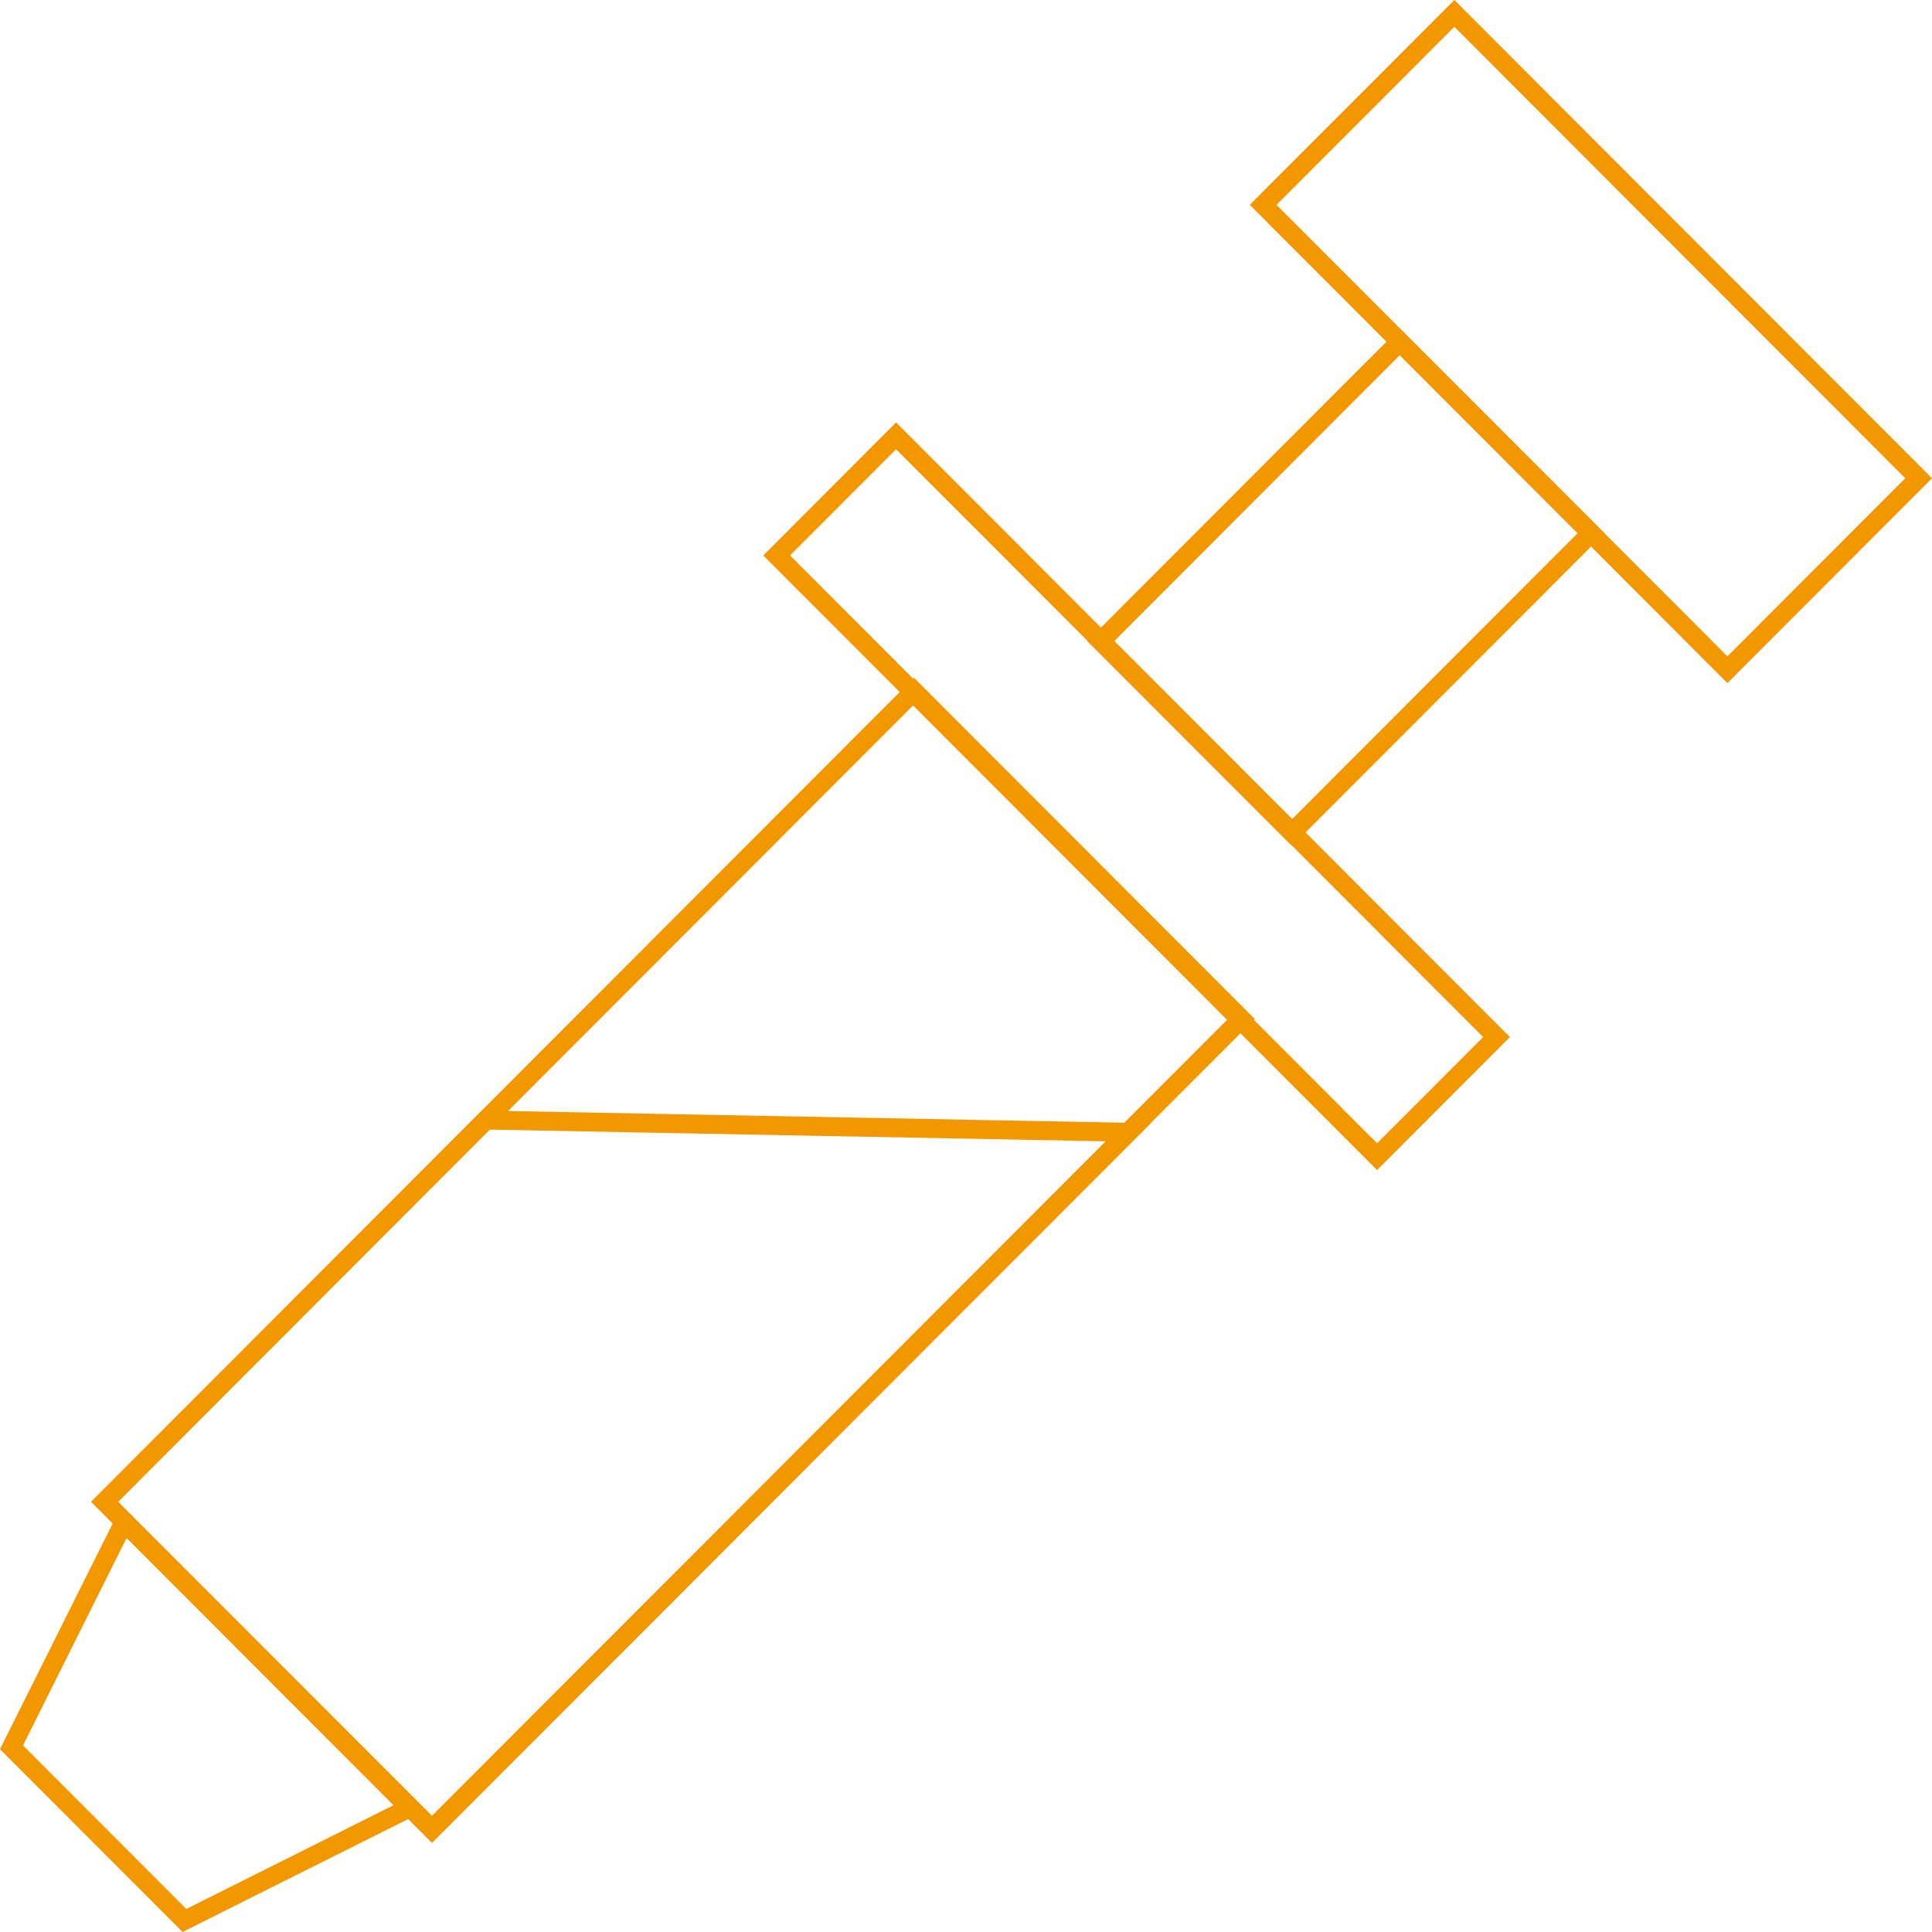 <svg width="102" height="102" viewBox="0 0 102 102" fill="none" xmlns="http://www.w3.org/2000/svg">
<path d="M5.521 79.277L48.254 36.489L65.537 53.795L22.805 96.583L5.521 79.277Z" stroke="#F29700"/>
<path d="M9.738 101.391L0.608 92.248L6.547 80.354L21.616 95.444L9.738 101.391Z" stroke="#F29700"/>
<path d="M41.004 29.326L47.31 23.011L79.009 54.752L72.702 61.066L41.004 29.326Z" stroke="#F29700"/>
<path d="M5.521 79.296L25.657 59.134L59.571 59.779L22.807 96.579L5.521 79.296Z" stroke="#F29700"/>
<path d="M58.114 33.851L73.9 18.045L83.995 28.153L68.209 43.959L58.114 33.851Z" stroke="#F29700"/>
<path d="M66.688 10.816L76.783 0.707L101.294 25.25L91.198 35.358L66.688 10.816Z" stroke="#F29700"/>
</svg>
